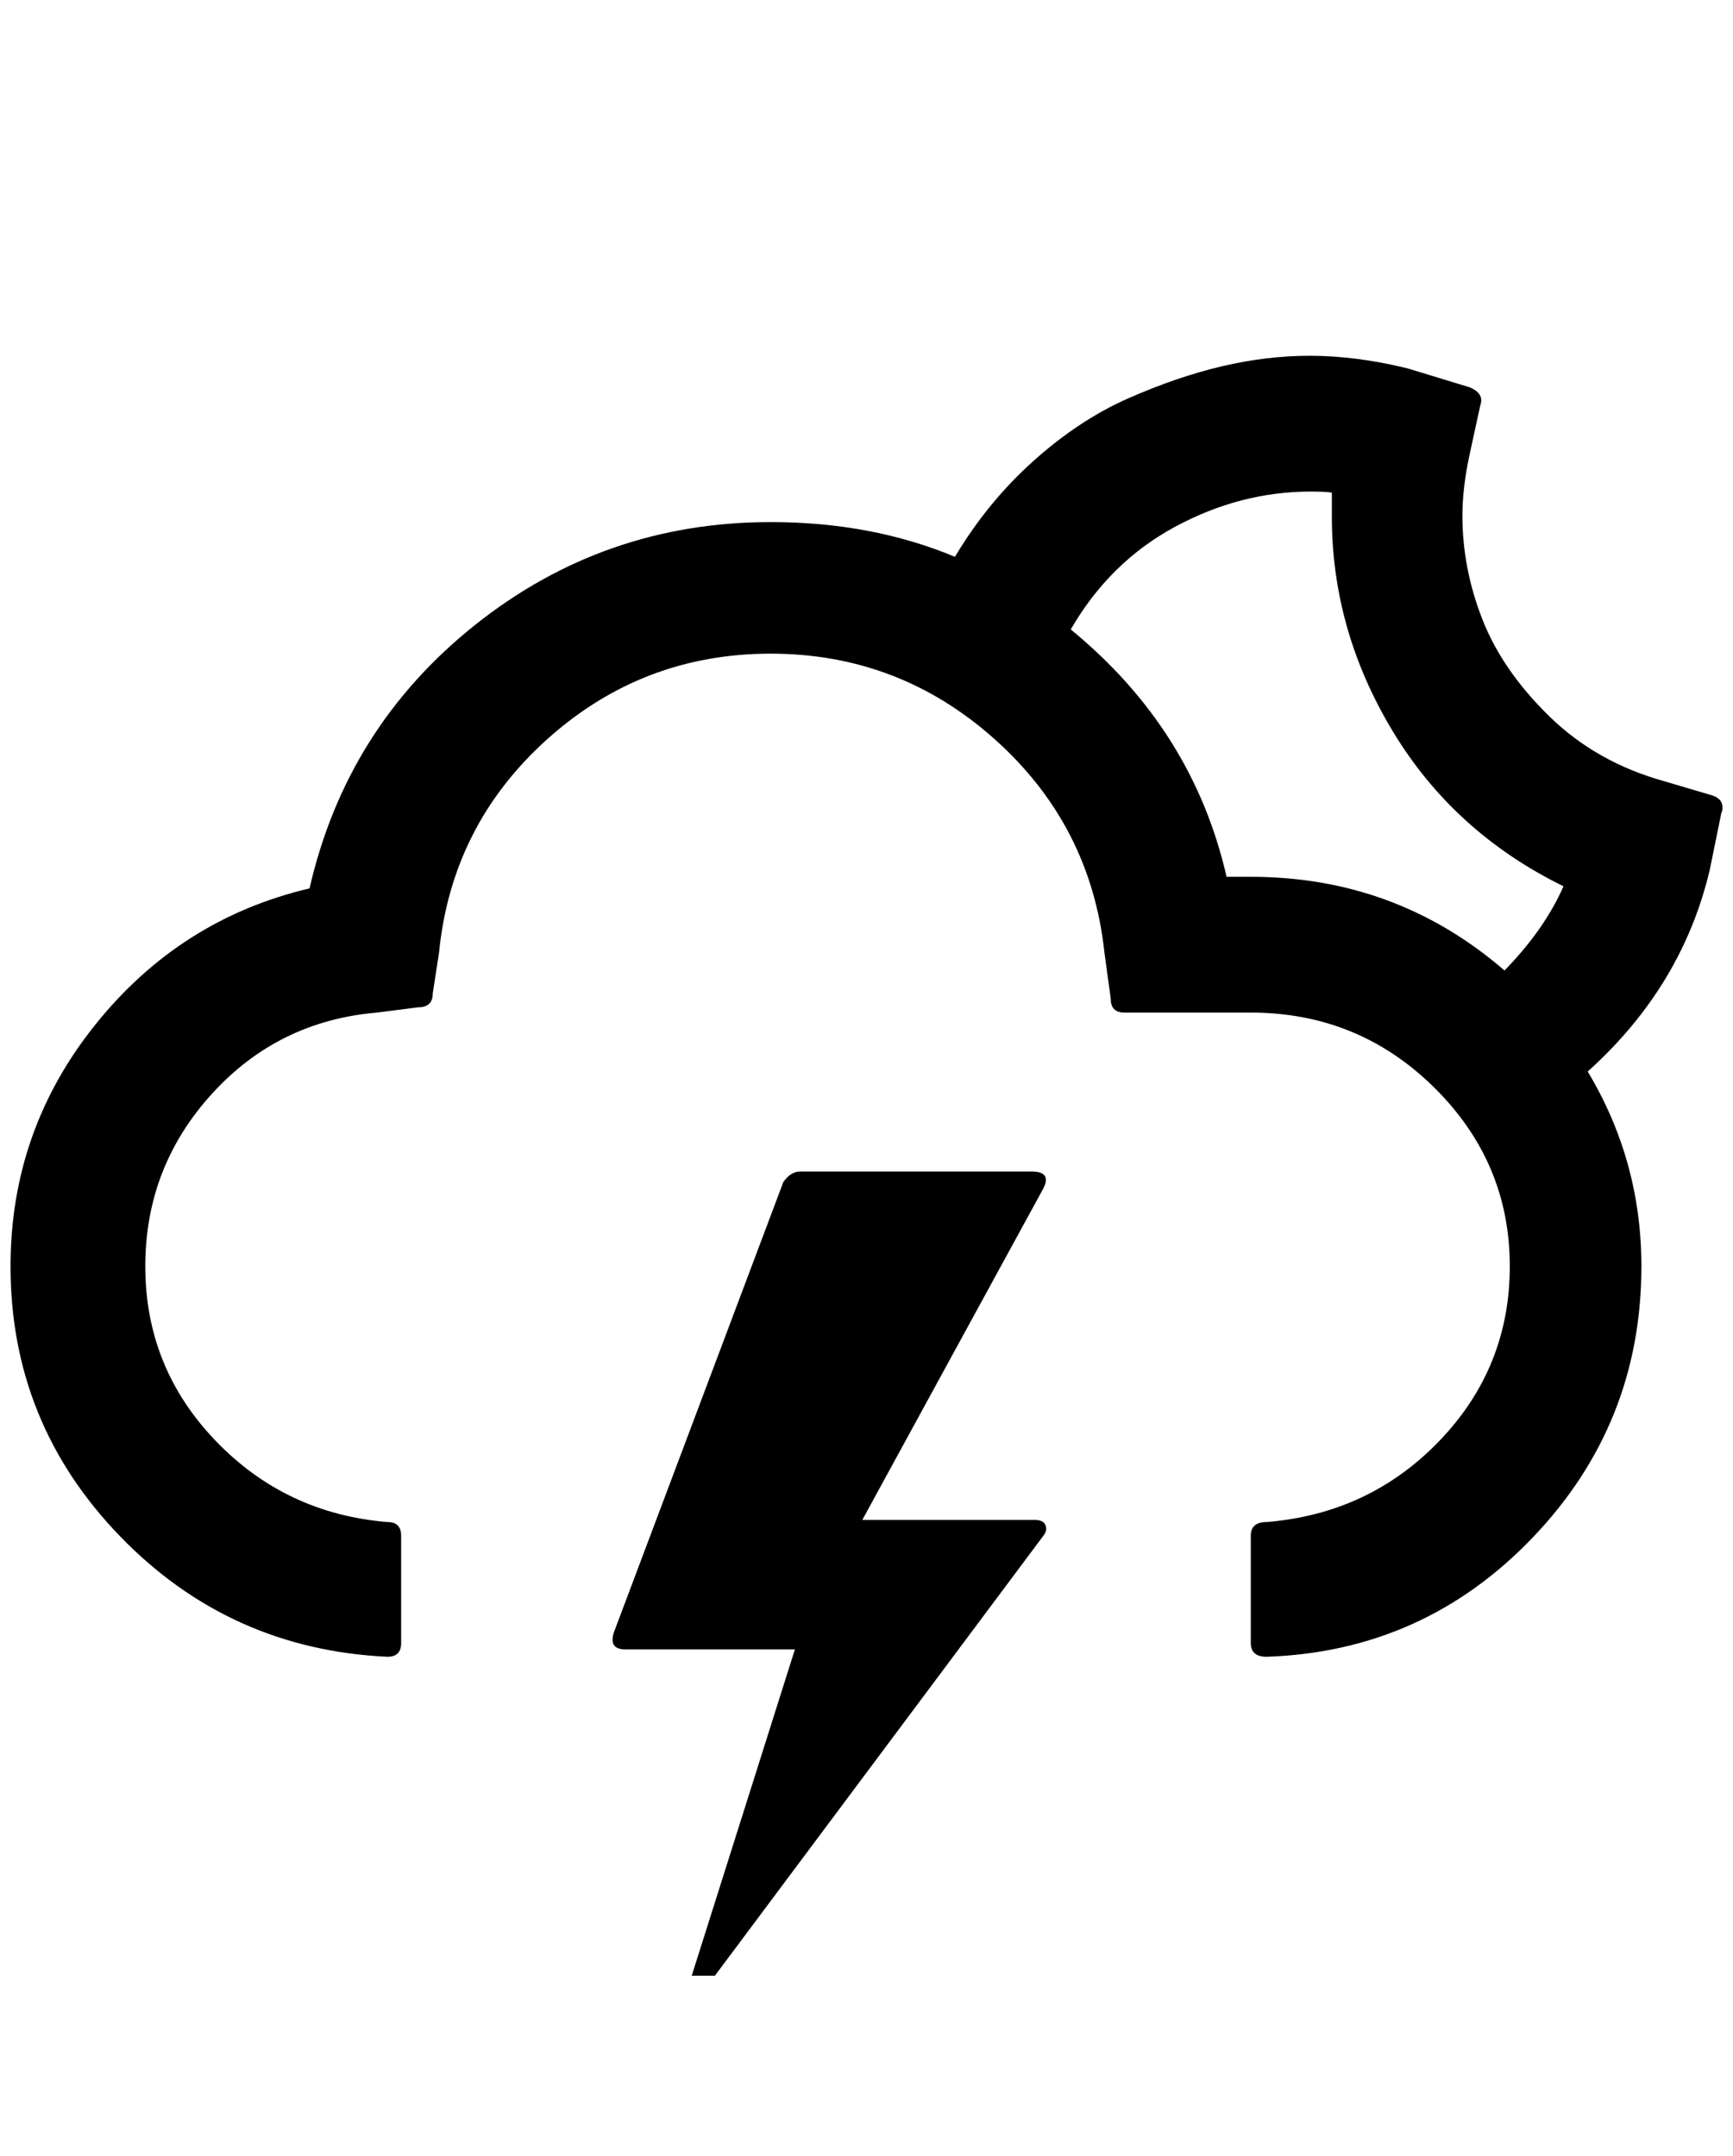 <?xml version="1.0" standalone="no"?>
<!DOCTYPE svg PUBLIC "-//W3C//DTD SVG 1.1//EN" "http://www.w3.org/Graphics/SVG/1.1/DTD/svg11.dtd" >
<svg xmlns="http://www.w3.org/2000/svg" xmlns:xlink="http://www.w3.org/1999/xlink" version="1.1" viewBox="-10 0 1646 2048">
   <path fill="currentColor"
d="M0 1203q0 149 104 256.5t254 114.5q13 0 13 -13v-102q0 -13 -13 -13q-97 -8 -163.5 -77.5t-66.5 -165.5q0 -94 63 -163.5t157 -77.5l39 -5q14 0 14 -13l6 -39q12 -121 102.5 -202.5t212.5 -81.5t213 81.5t104 202.5l6 44q0 13 13 13h120q102 0 174 71t72 170
q0 96 -66.5 165.5t-164.5 77.5q-15 0 -15 13v102q0 13 15 13q149 -5 252.5 -113t103.5 -258q0 -100 -51 -185q90 -81 116 -192l11 -54q1 -1 1 -5q0 -9 -12 -12l-44 -13q-64 -18 -108.5 -61.5t-63.5 -92t-19 -98.5q0 -27 7 -59l10 -46q4 -11 -10 -17l-59 -18q-49 -12 -93 -12
q-41 0 -83.5 10t-89 30.5t-90 59.5t-74.5 91q-79 -33 -175 -33q-158 0 -280.5 97.5t-157.5 250.5q-123 29 -203.5 129.5t-80.5 229.5zM573 1551q-5 16 11 16h161l-98 310h22l312 -418q4 -5 2 -10t-10 -5h-164l172 -315q8 -16 -11 -16h-220q-9 0 -16 10zM1007 598
q37 -64 99 -97.5t129 -33.5q14 0 20 1v23q0 108 58 204t162 147q-18 41 -56 80q-103 -89 -241 -89h-23q-32 -140 -148 -235z" />
</svg>
